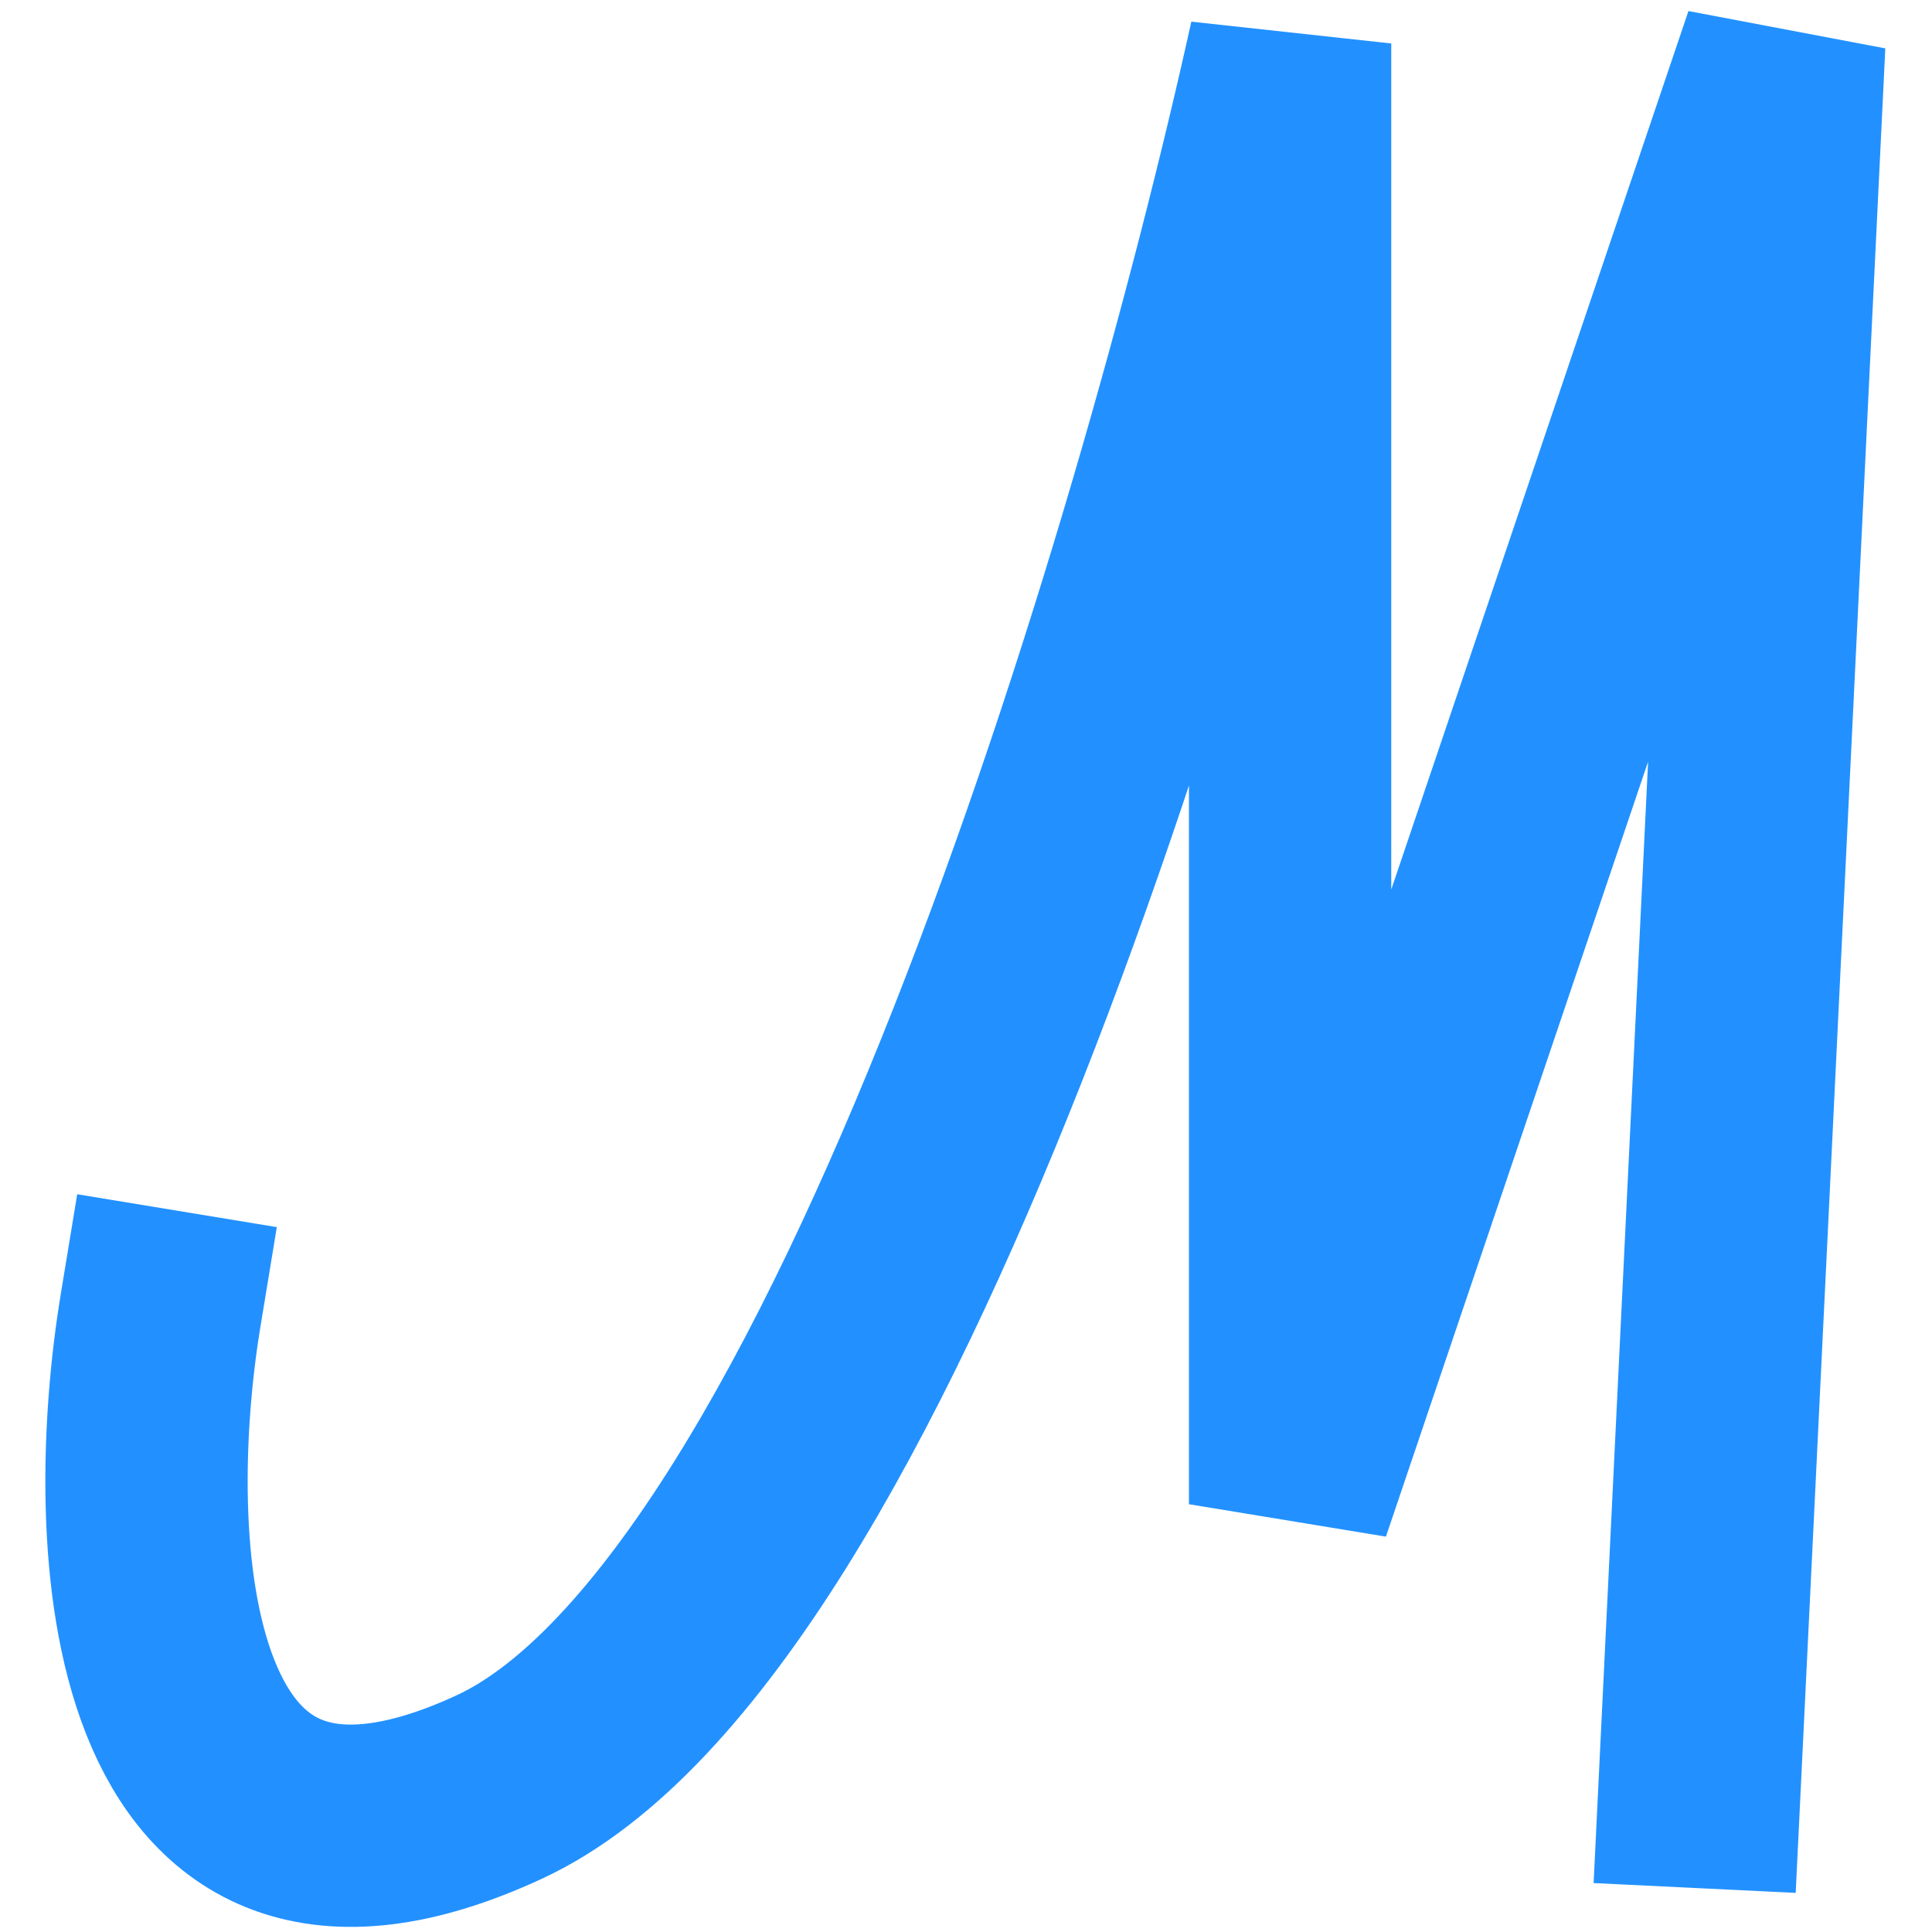<svg width="1200" height="1200" viewBox="0 0 1200 1200" fill="none" xmlns="http://www.w3.org/2000/svg">
<path d="M99.739 813.973C76.353 955.973 85.707 1213.96 310.209 1109.9C534.711 1005.84 731.15 344.607 801.307 27V934.295L1108.24 27L1055.63 1109.9" stroke="#2291FF" stroke-width="125.659" stroke-miterlimit="1.744" stroke-linecap="square"/>
</svg>
